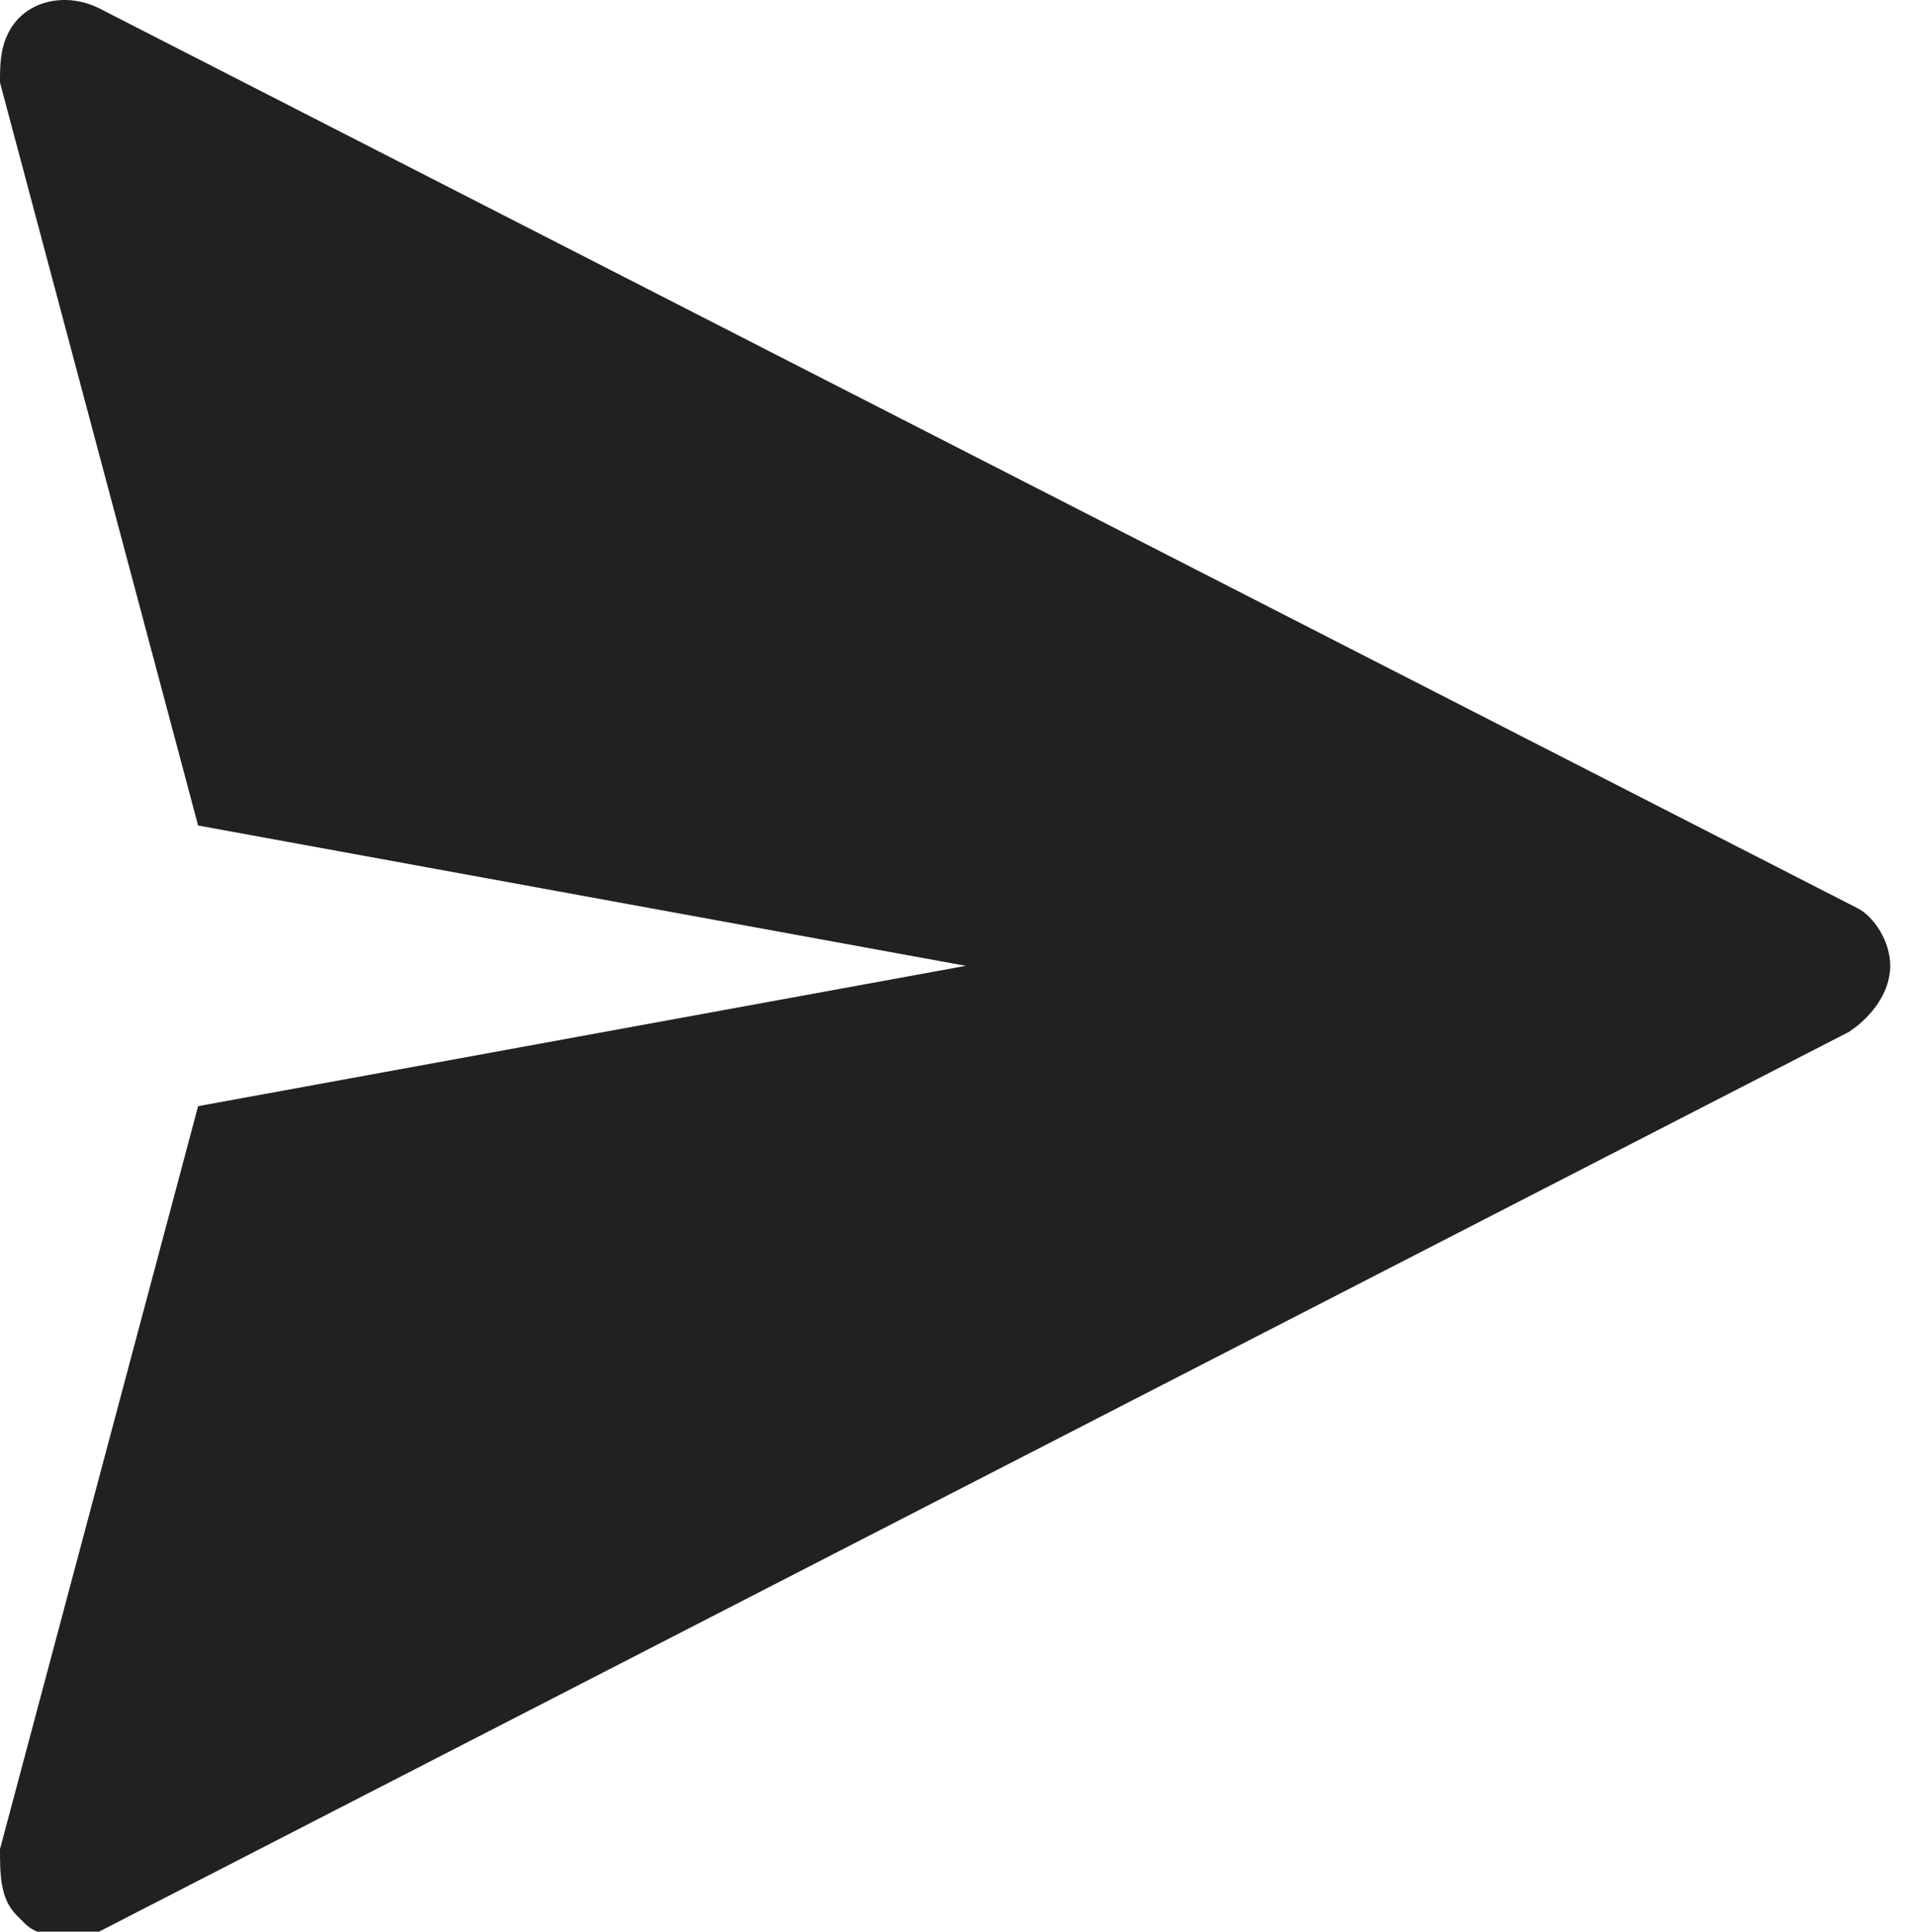 <?xml version="1.0" encoding="utf-8"?>
<!-- Generator: Adobe Illustrator 26.5.1, SVG Export Plug-In . SVG Version: 6.00 Build 0)  -->
<svg version="1.1" id="Ebene_1" xmlns="http://www.w3.org/2000/svg" xmlns:xlink="http://www.w3.org/1999/xlink" x="0px" y="0px"
	 viewBox="0 0 23.2 23.4" style="enable-background:new 0 0 23.2 23.4;" xml:space="preserve">
<style type="text/css">
	.st0{fill:#212121;}
</style>
<path id="Pfad_68063" class="st0" d="M22.9,11.7c0-0.3-0.2-0.6-0.4-0.7L1.2,0.1C0.8-0.1,0.3,0,0.1,0.4C0,0.6,0,0.8,0,1l2.4,9
	l9.3,1.7l-9.3,1.7l-2.4,9C0,22.7,0,23,0.2,23.2c0,0,0,0,0.1,0.1c0.2,0.2,0.6,0.2,0.9,0.1l21.2-10.9C22.7,12.3,22.9,12,22.9,11.7
	L22.9,11.7z"/>
</svg>
